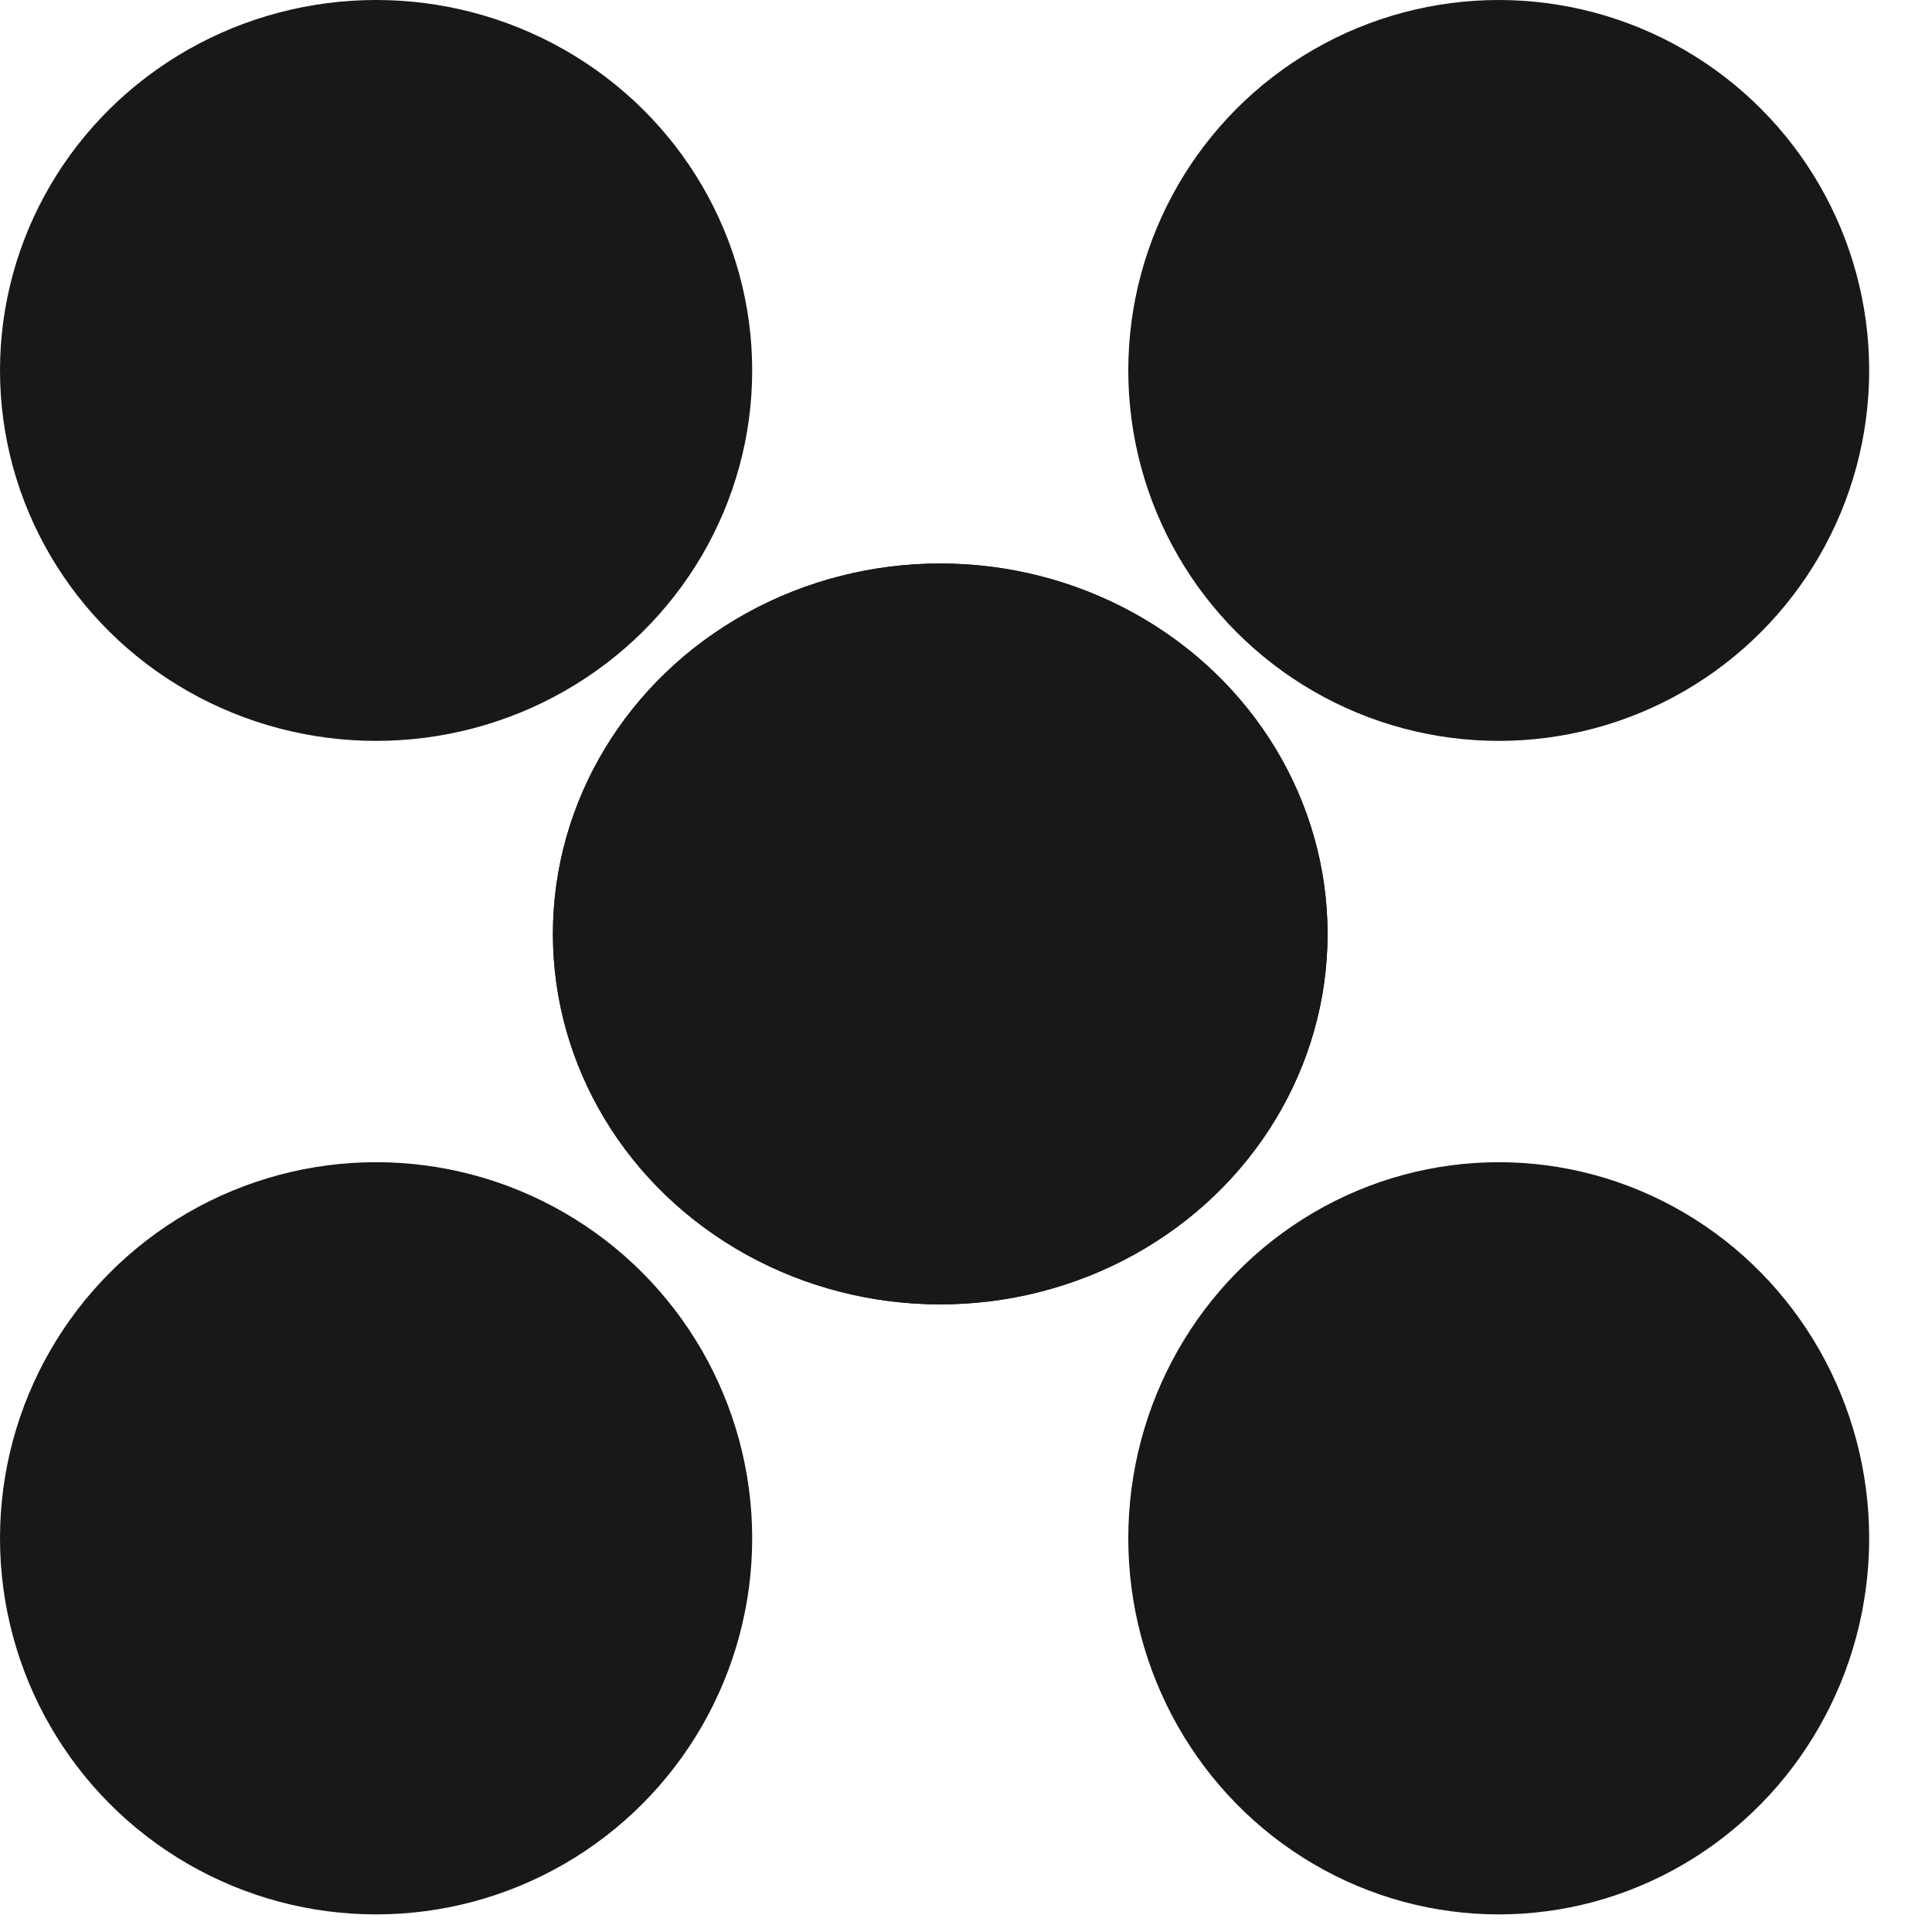 <svg width="27" height="27" viewBox="0 0 27 27" fill="none" xmlns="http://www.w3.org/2000/svg">
<ellipse cx="13.14" cy="13.052" rx="5.413" ry="5.177" fill="#191818"/>
<ellipse cx="13.14" cy="13.052" rx="5.413" ry="5.177" fill="#191818"/>
<circle cx="20.945" cy="5.177" r="5.177" fill="#191818"/>
<ellipse cx="20.945" cy="21.498" rx="5.177" ry="5.256" fill="#191818"/>
<ellipse cx="5.256" cy="5.177" rx="5.256" ry="5.177" fill="#191818"/>
<circle cx="5.256" cy="21.498" r="5.256" fill="#191818"/>
</svg>
